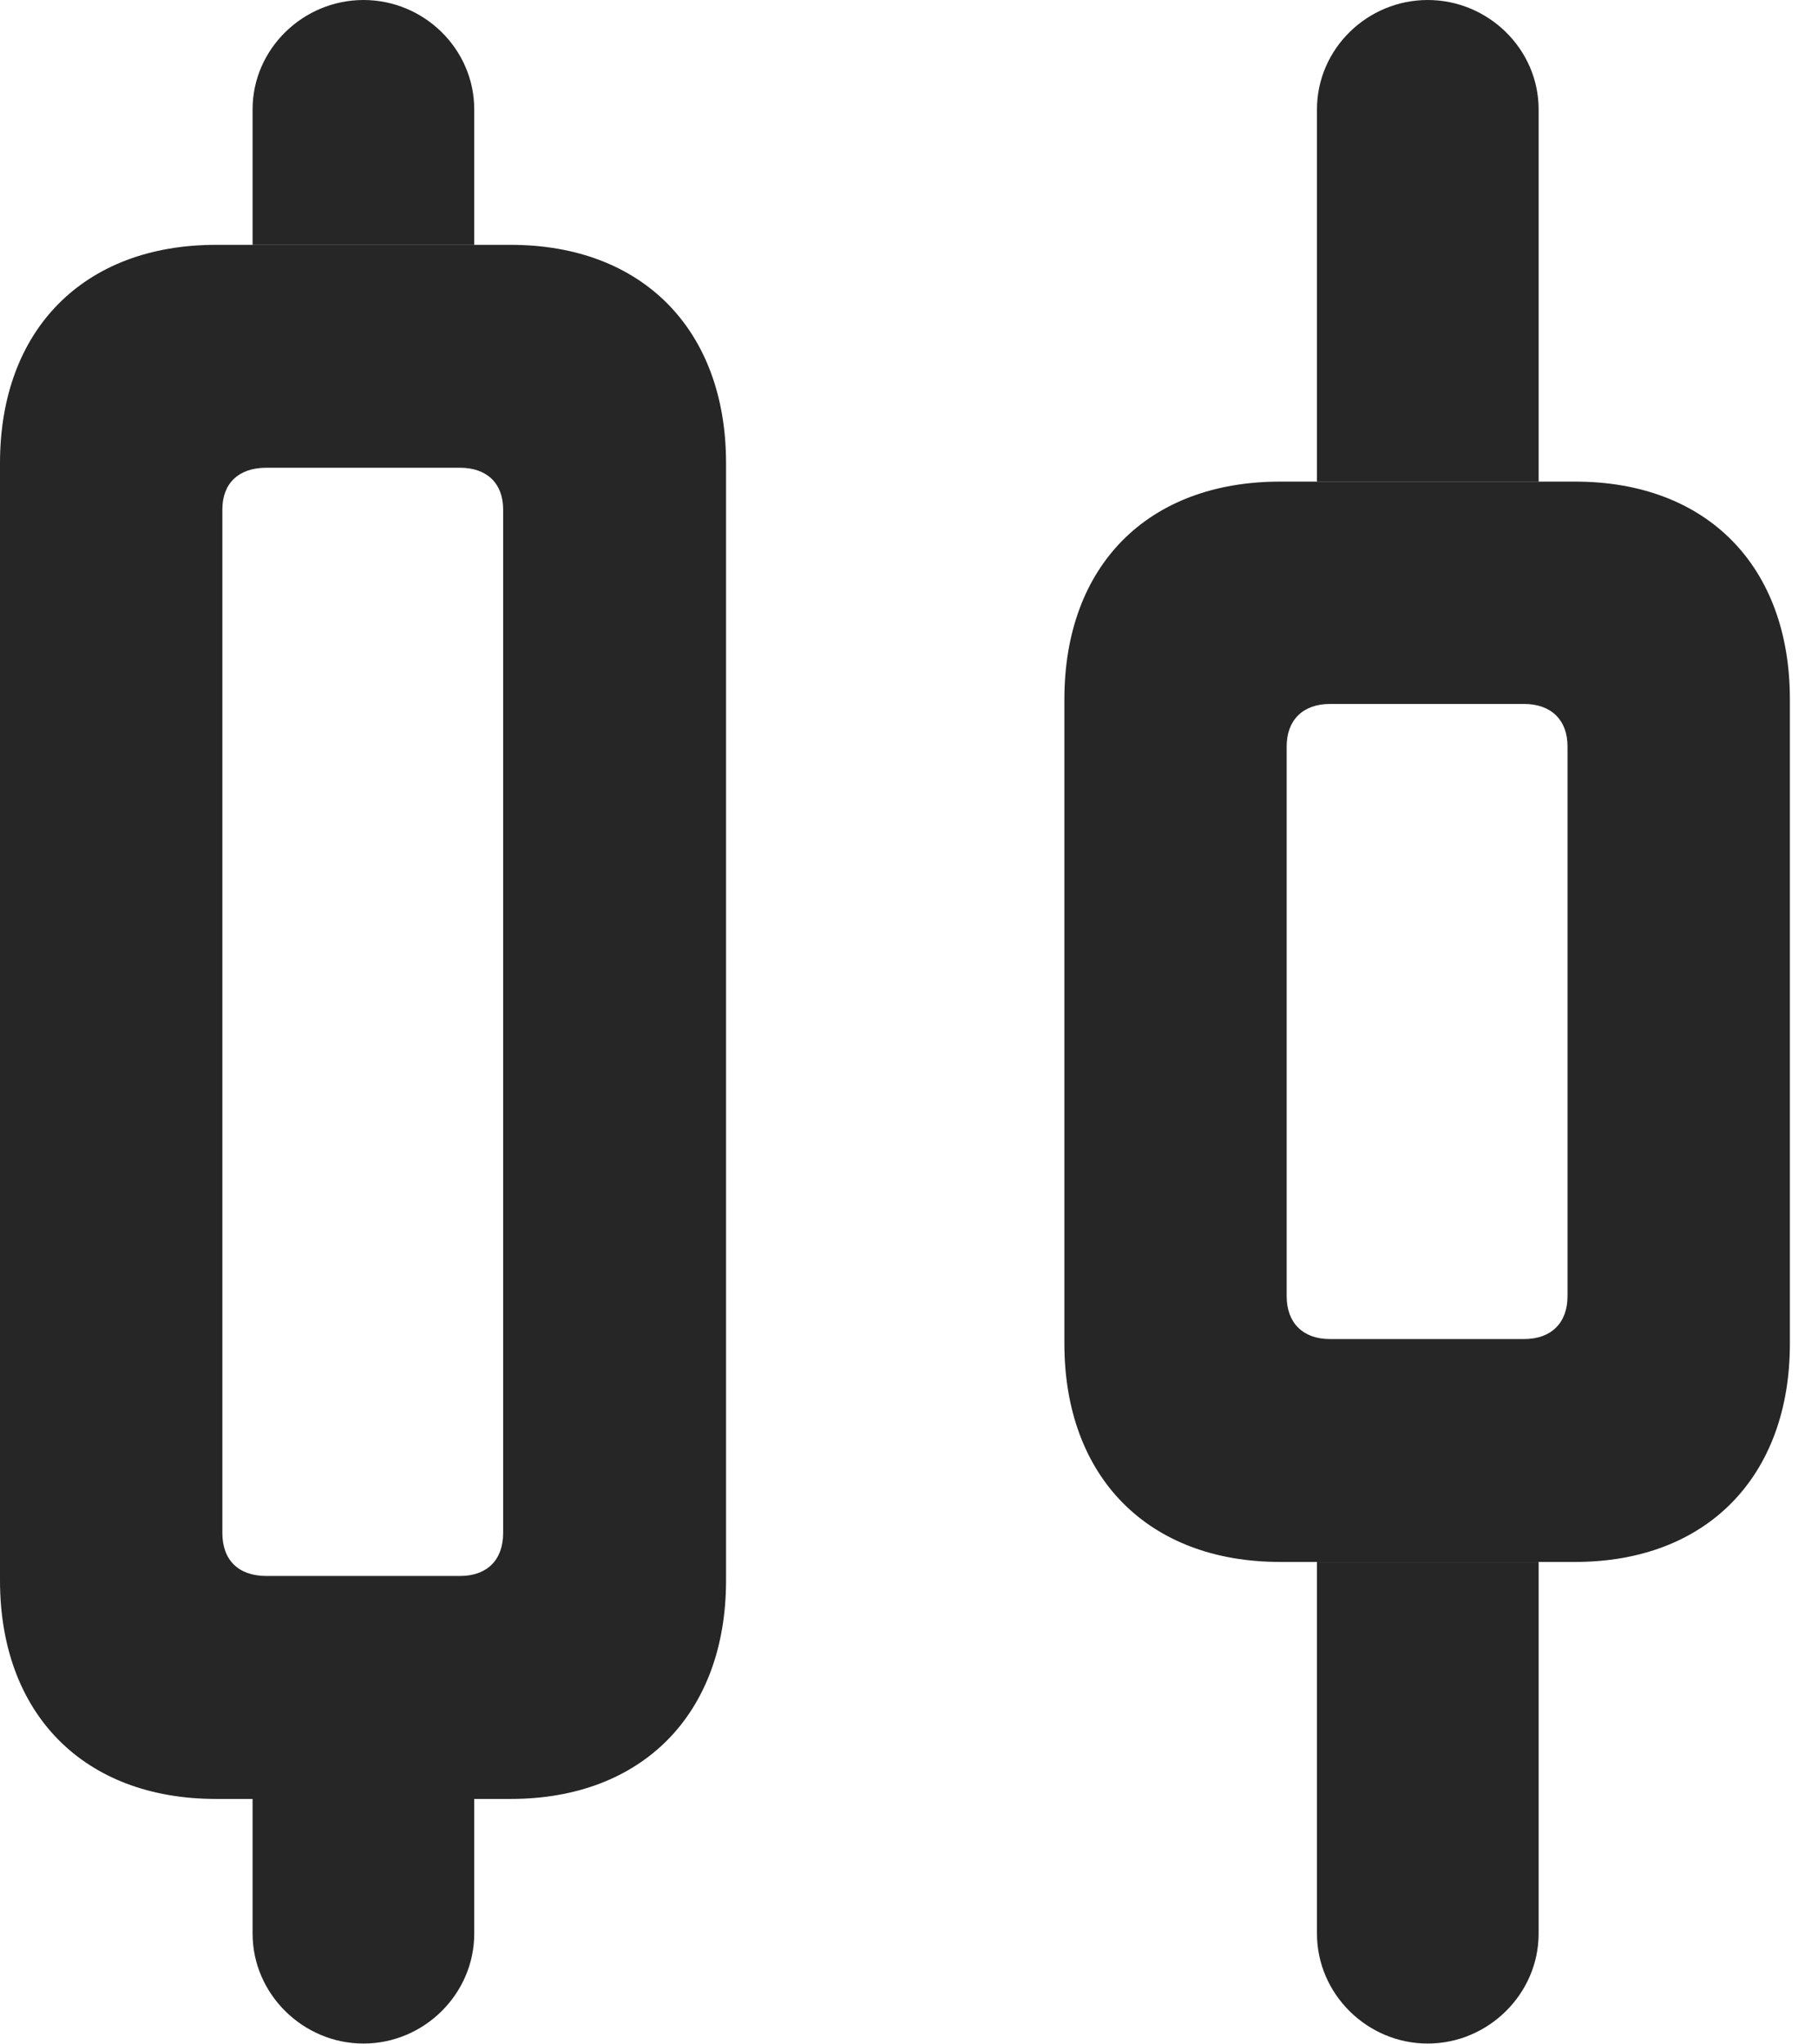 <?xml version="1.0" encoding="UTF-8"?>
<!--Generator: Apple Native CoreSVG 326-->
<!DOCTYPE svg PUBLIC "-//W3C//DTD SVG 1.1//EN" "http://www.w3.org/Graphics/SVG/1.1/DTD/svg11.dtd">
<svg version="1.1" xmlns="http://www.w3.org/2000/svg" xmlns:xlink="http://www.w3.org/1999/xlink"
       viewBox="0 0 23.342 26.242">
       <g>
              <rect height="26.242" opacity="0" width="23.342" x="0" y="0" />
              <path d="M6.089 24.828C6.089 25.604 5.444 26.24 4.667 26.24C3.891 26.24 3.243 25.604 3.243 24.828L3.243 23.099L6.089 23.099ZM19.755 24.828C19.755 25.604 19.107 26.24 18.331 26.24C17.554 26.24 16.909 25.604 16.909 24.828L16.909 20.056L19.755 20.056ZM19.755 1.405L19.755 6.184L16.909 6.184L16.909 1.405C16.909 0.629 17.554 0 18.331 0C19.107 0 19.755 0.629 19.755 1.405ZM6.089 1.405L6.089 3.144L3.243 3.144L3.243 1.405C3.243 0.629 3.891 0 4.667 0C5.444 0 6.089 0.629 6.089 1.405Z"
                     fill="currentColor" fill-opacity="0.85" />
              <path d="M2.772 23.099L6.558 23.099C8.245 23.099 9.322 22.009 9.322 20.293L9.322 5.947C9.322 4.231 8.245 3.144 6.558 3.144L2.772 3.144C1.077 3.144 0 4.231 0 5.947L0 20.293C0 22.009 1.077 23.099 2.772 23.099ZM3.419 20.236C3.063 20.236 2.855 20.033 2.855 19.684L2.855 6.541C2.855 6.207 3.063 6.006 3.419 6.006L5.906 6.006C6.252 6.006 6.46 6.207 6.46 6.541L6.46 19.684C6.46 20.033 6.252 20.236 5.906 20.236ZM16.437 20.056L20.224 20.056C21.911 20.056 22.981 18.962 22.981 17.253L22.981 8.98C22.981 7.263 21.911 6.184 20.224 6.184L16.437 6.184C14.736 6.184 13.666 7.263 13.666 8.98L13.666 17.253C13.666 18.962 14.736 20.056 16.437 20.056ZM17.075 17.194C16.729 17.194 16.52 16.986 16.52 16.644L16.52 9.583C16.52 9.247 16.729 9.039 17.075 9.039L19.569 9.039C19.917 9.039 20.126 9.247 20.126 9.583L20.126 16.644C20.126 16.986 19.917 17.194 19.569 17.194Z"
                     fill="currentColor" fill-opacity="0.85" />
       </g>
</svg>